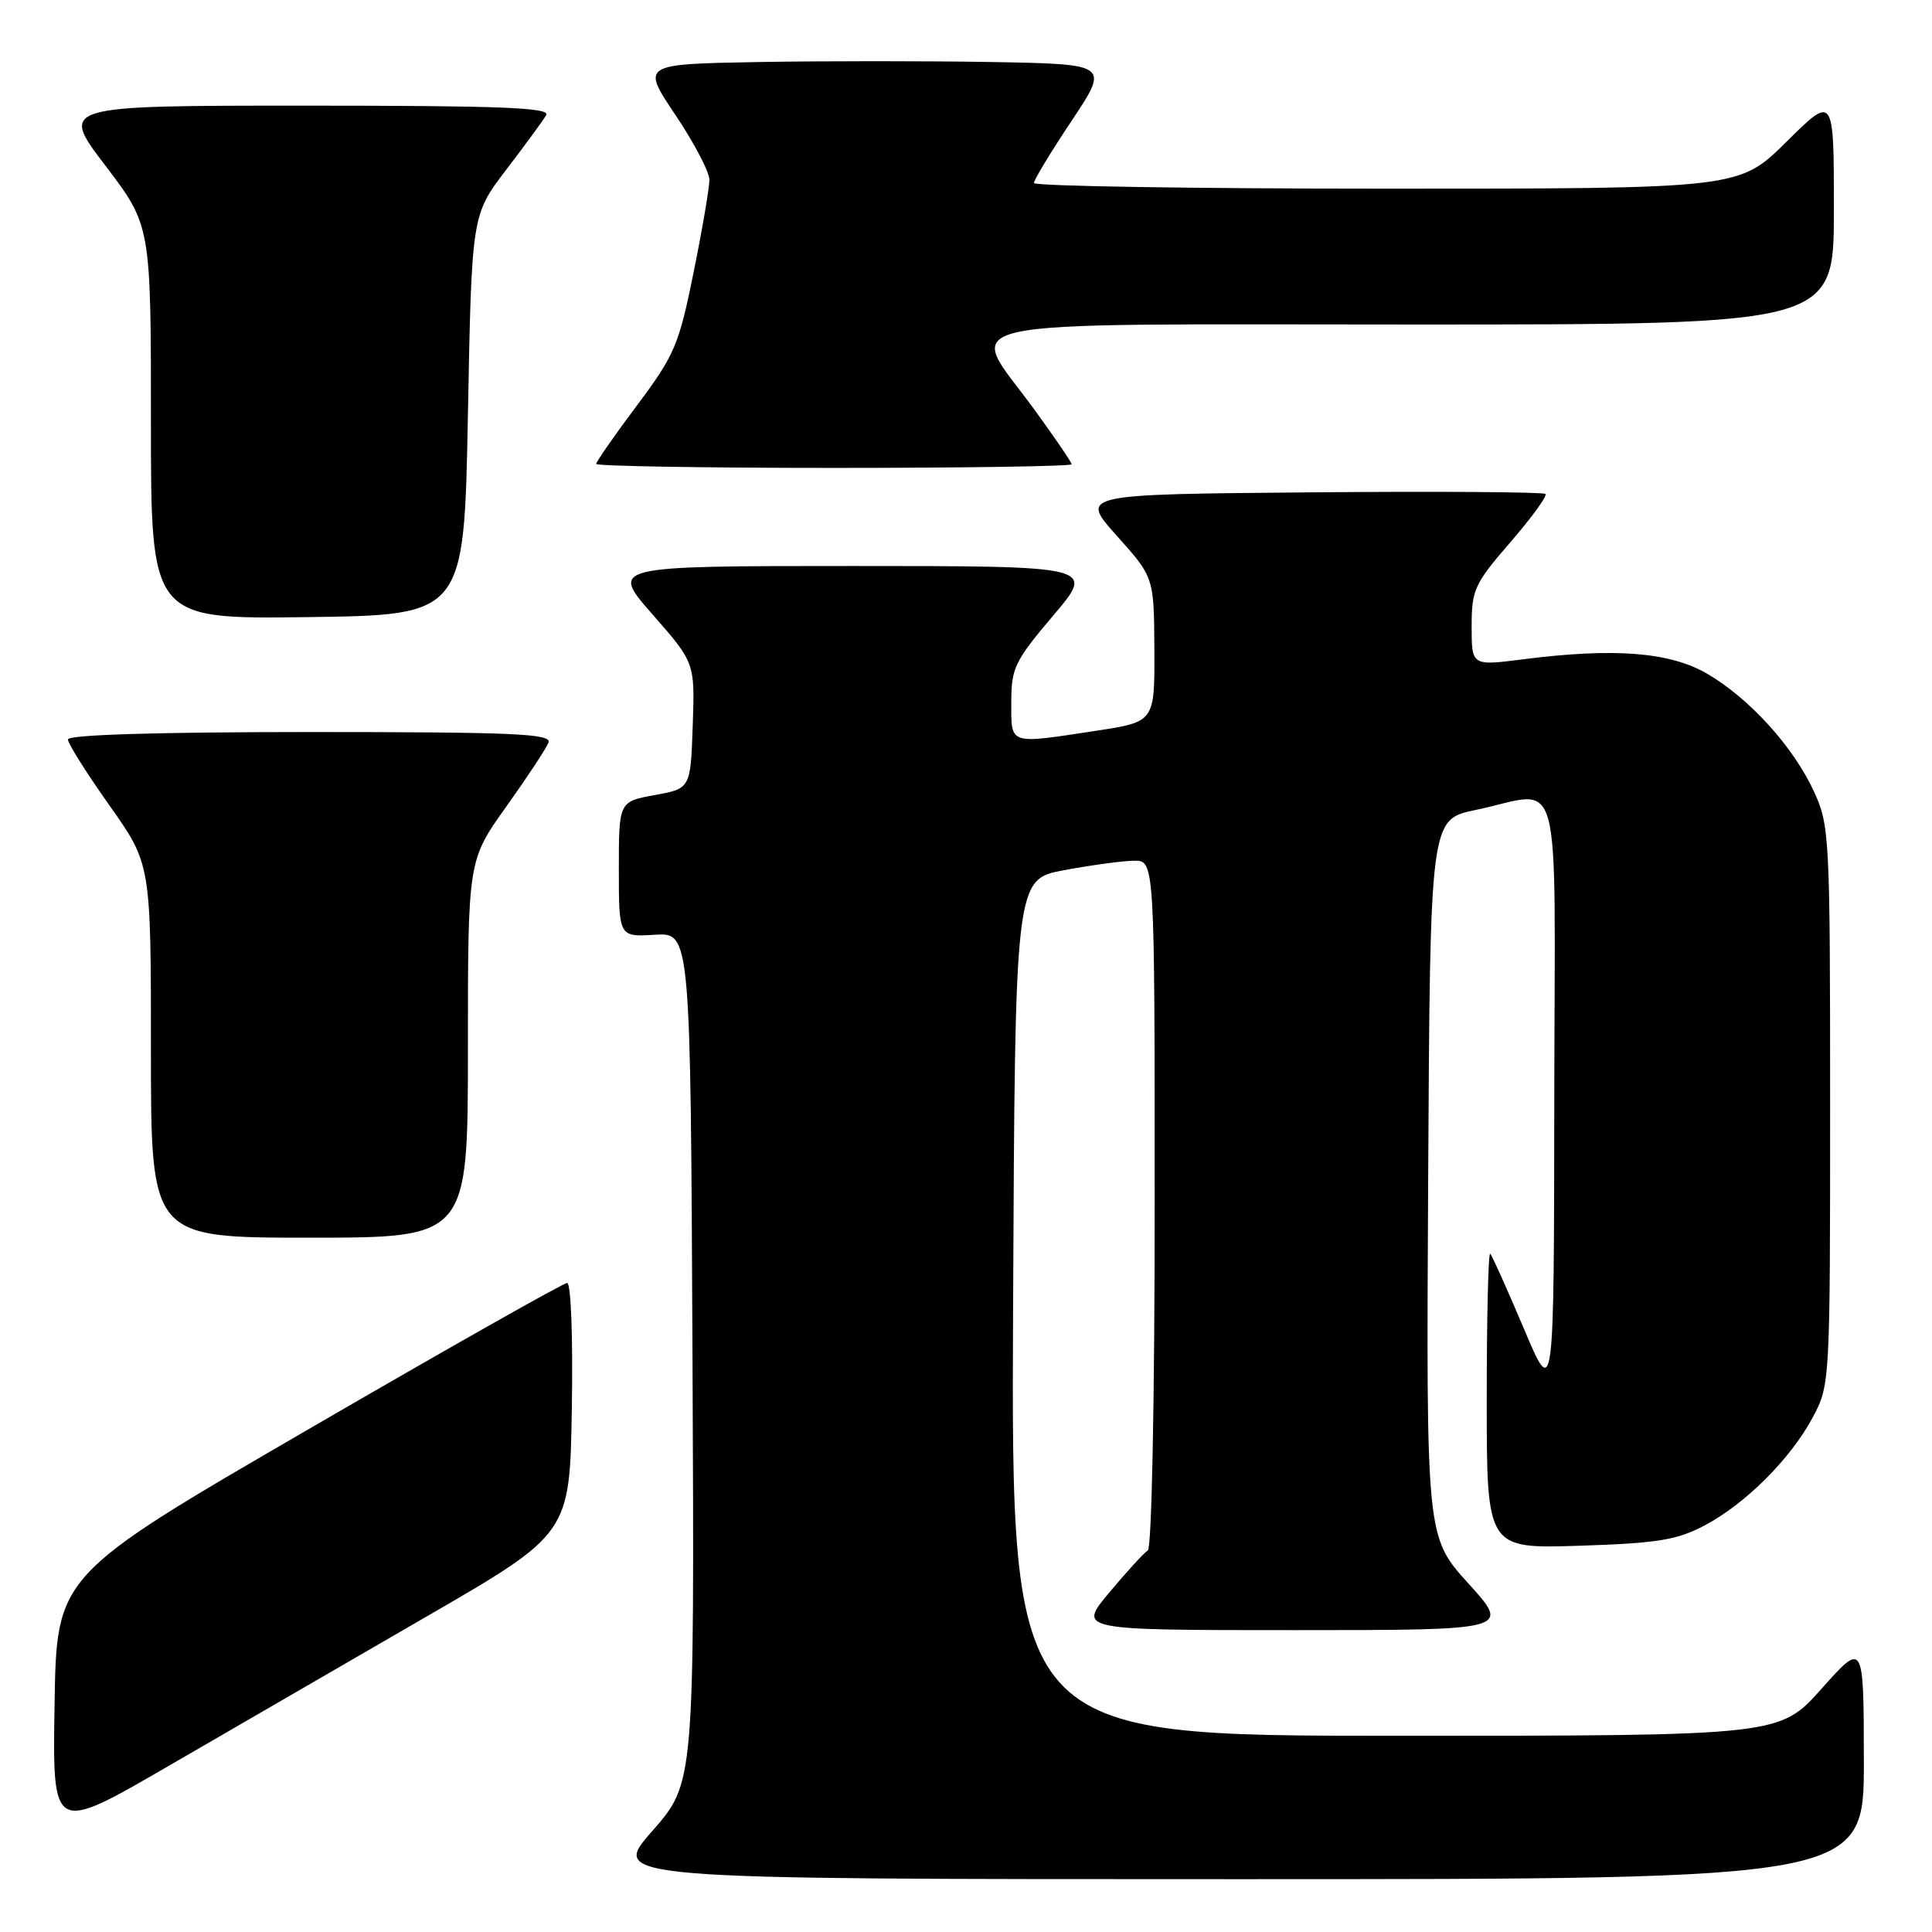 <?xml version="1.0" encoding="UTF-8" standalone="no"?>
<!DOCTYPE svg PUBLIC "-//W3C//DTD SVG 1.1//EN" "http://www.w3.org/Graphics/SVG/1.1/DTD/svg11.dtd" >
<svg xmlns="http://www.w3.org/2000/svg" xmlns:xlink="http://www.w3.org/1999/xlink" version="1.1" viewBox="0 0 256 256">
 <g >
 <path fill="currentColor"
d=" M 246.97 233.25 C 246.95 217.50 246.95 217.50 241.38 223.75 C 235.81 230.00 235.81 230.00 184.90 230.00 C 133.98 230.00 133.98 230.00 134.24 173.26 C 134.50 116.52 134.50 116.52 141.00 115.30 C 144.57 114.64 148.74 114.07 150.25 114.05 C 153.00 114.00 153.00 114.00 153.00 159.44 C 153.00 185.64 152.61 205.12 152.09 205.44 C 151.59 205.75 149.30 208.25 147.00 211.00 C 142.81 216.00 142.81 216.00 171.49 216.00 C 200.17 216.00 200.17 216.00 194.57 209.82 C 188.98 203.64 188.98 203.64 189.24 156.11 C 189.50 108.58 189.50 108.58 195.50 107.33 C 207.26 104.89 206.01 100.29 205.95 145.75 C 205.91 185.50 205.91 185.50 201.92 176.05 C 199.72 170.85 197.72 166.39 197.46 166.13 C 197.21 165.88 197.00 174.56 197.00 185.44 C 197.00 205.21 197.00 205.21 209.25 204.82 C 219.55 204.49 222.18 204.07 225.79 202.17 C 231.25 199.31 237.27 193.30 240.21 187.79 C 242.48 183.54 242.50 183.15 242.50 146.50 C 242.50 110.82 242.42 109.34 240.36 104.88 C 237.62 98.94 231.86 92.59 226.24 89.29 C 221.28 86.39 213.91 85.81 201.75 87.37 C 195.00 88.23 195.00 88.23 195.00 83.00 C 195.00 78.14 195.37 77.35 200.13 71.85 C 202.95 68.59 205.05 65.71 204.78 65.45 C 204.52 65.19 190.52 65.09 173.68 65.24 C 143.06 65.50 143.06 65.50 147.99 71.00 C 152.91 76.50 152.91 76.50 152.96 86.08 C 153.00 95.65 153.00 95.65 145.25 96.83 C 133.55 98.61 134.00 98.77 134.00 93.06 C 134.00 88.51 134.45 87.59 139.56 81.56 C 145.13 75.00 145.13 75.00 112.98 75.00 C 80.83 75.00 80.83 75.00 86.46 81.41 C 92.08 87.82 92.08 87.82 91.79 96.15 C 91.50 104.49 91.50 104.49 86.75 105.35 C 82.00 106.22 82.00 106.22 82.00 115.18 C 82.00 124.15 82.00 124.15 86.75 123.86 C 91.50 123.57 91.50 123.57 91.76 179.91 C 92.02 236.26 92.02 236.26 86.42 242.63 C 80.83 249.00 80.83 249.00 163.92 249.00 C 247.00 249.00 247.00 249.00 246.97 233.25 Z  M 56.50 214.21 C 75.50 203.22 75.50 203.22 75.77 186.61 C 75.93 177.26 75.66 170.00 75.15 170.00 C 74.66 170.00 59.23 178.72 40.88 189.38 C 7.50 208.75 7.50 208.75 7.23 225.84 C 6.95 242.92 6.95 242.92 22.23 234.06 C 30.63 229.19 46.05 220.26 56.50 214.21 Z  M 62.00 139.00 C 62.00 114.01 62.00 114.01 67.07 106.90 C 69.86 102.99 72.38 99.17 72.68 98.40 C 73.13 97.22 68.18 97.00 41.11 97.00 C 20.80 97.00 9.00 97.36 9.00 97.98 C 9.00 98.52 11.48 102.45 14.50 106.72 C 20.00 114.49 20.00 114.49 20.00 139.24 C 20.00 164.00 20.00 164.00 41.00 164.00 C 62.00 164.00 62.00 164.00 62.00 139.00 Z  M 62.00 55.00 C 62.50 28.49 62.50 28.49 67.07 22.50 C 69.59 19.20 71.98 15.94 72.38 15.25 C 72.96 14.26 66.32 14.00 40.51 14.00 C 7.91 14.00 7.91 14.00 13.96 21.94 C 20.00 29.88 20.00 29.88 20.00 55.96 C 20.00 82.04 20.00 82.04 40.75 81.77 C 61.50 81.50 61.50 81.50 62.00 55.00 Z  M 142.00 61.52 C 142.00 61.26 139.75 57.96 137.00 54.19 C 128.07 41.95 123.33 43.00 187.50 43.00 C 243.00 43.00 243.00 43.00 243.00 27.78 C 243.00 12.56 243.00 12.56 236.72 18.78 C 230.45 25.00 230.45 25.00 183.72 25.00 C 158.03 25.00 137.00 24.66 137.00 24.25 C 137.00 23.84 139.25 20.12 142.00 16.00 C 146.99 8.50 146.99 8.50 131.50 8.22 C 122.97 8.07 109.02 8.07 100.49 8.22 C 84.98 8.50 84.98 8.50 89.49 15.22 C 91.97 18.91 94.00 22.79 94.00 23.83 C 94.00 24.87 93.06 30.40 91.90 36.11 C 89.96 45.72 89.40 47.04 84.40 53.72 C 81.43 57.69 79.00 61.18 79.00 61.47 C 79.00 61.76 93.17 62.00 110.50 62.00 C 127.83 62.00 142.00 61.78 142.00 61.52 Z "/>
</g>
</svg>